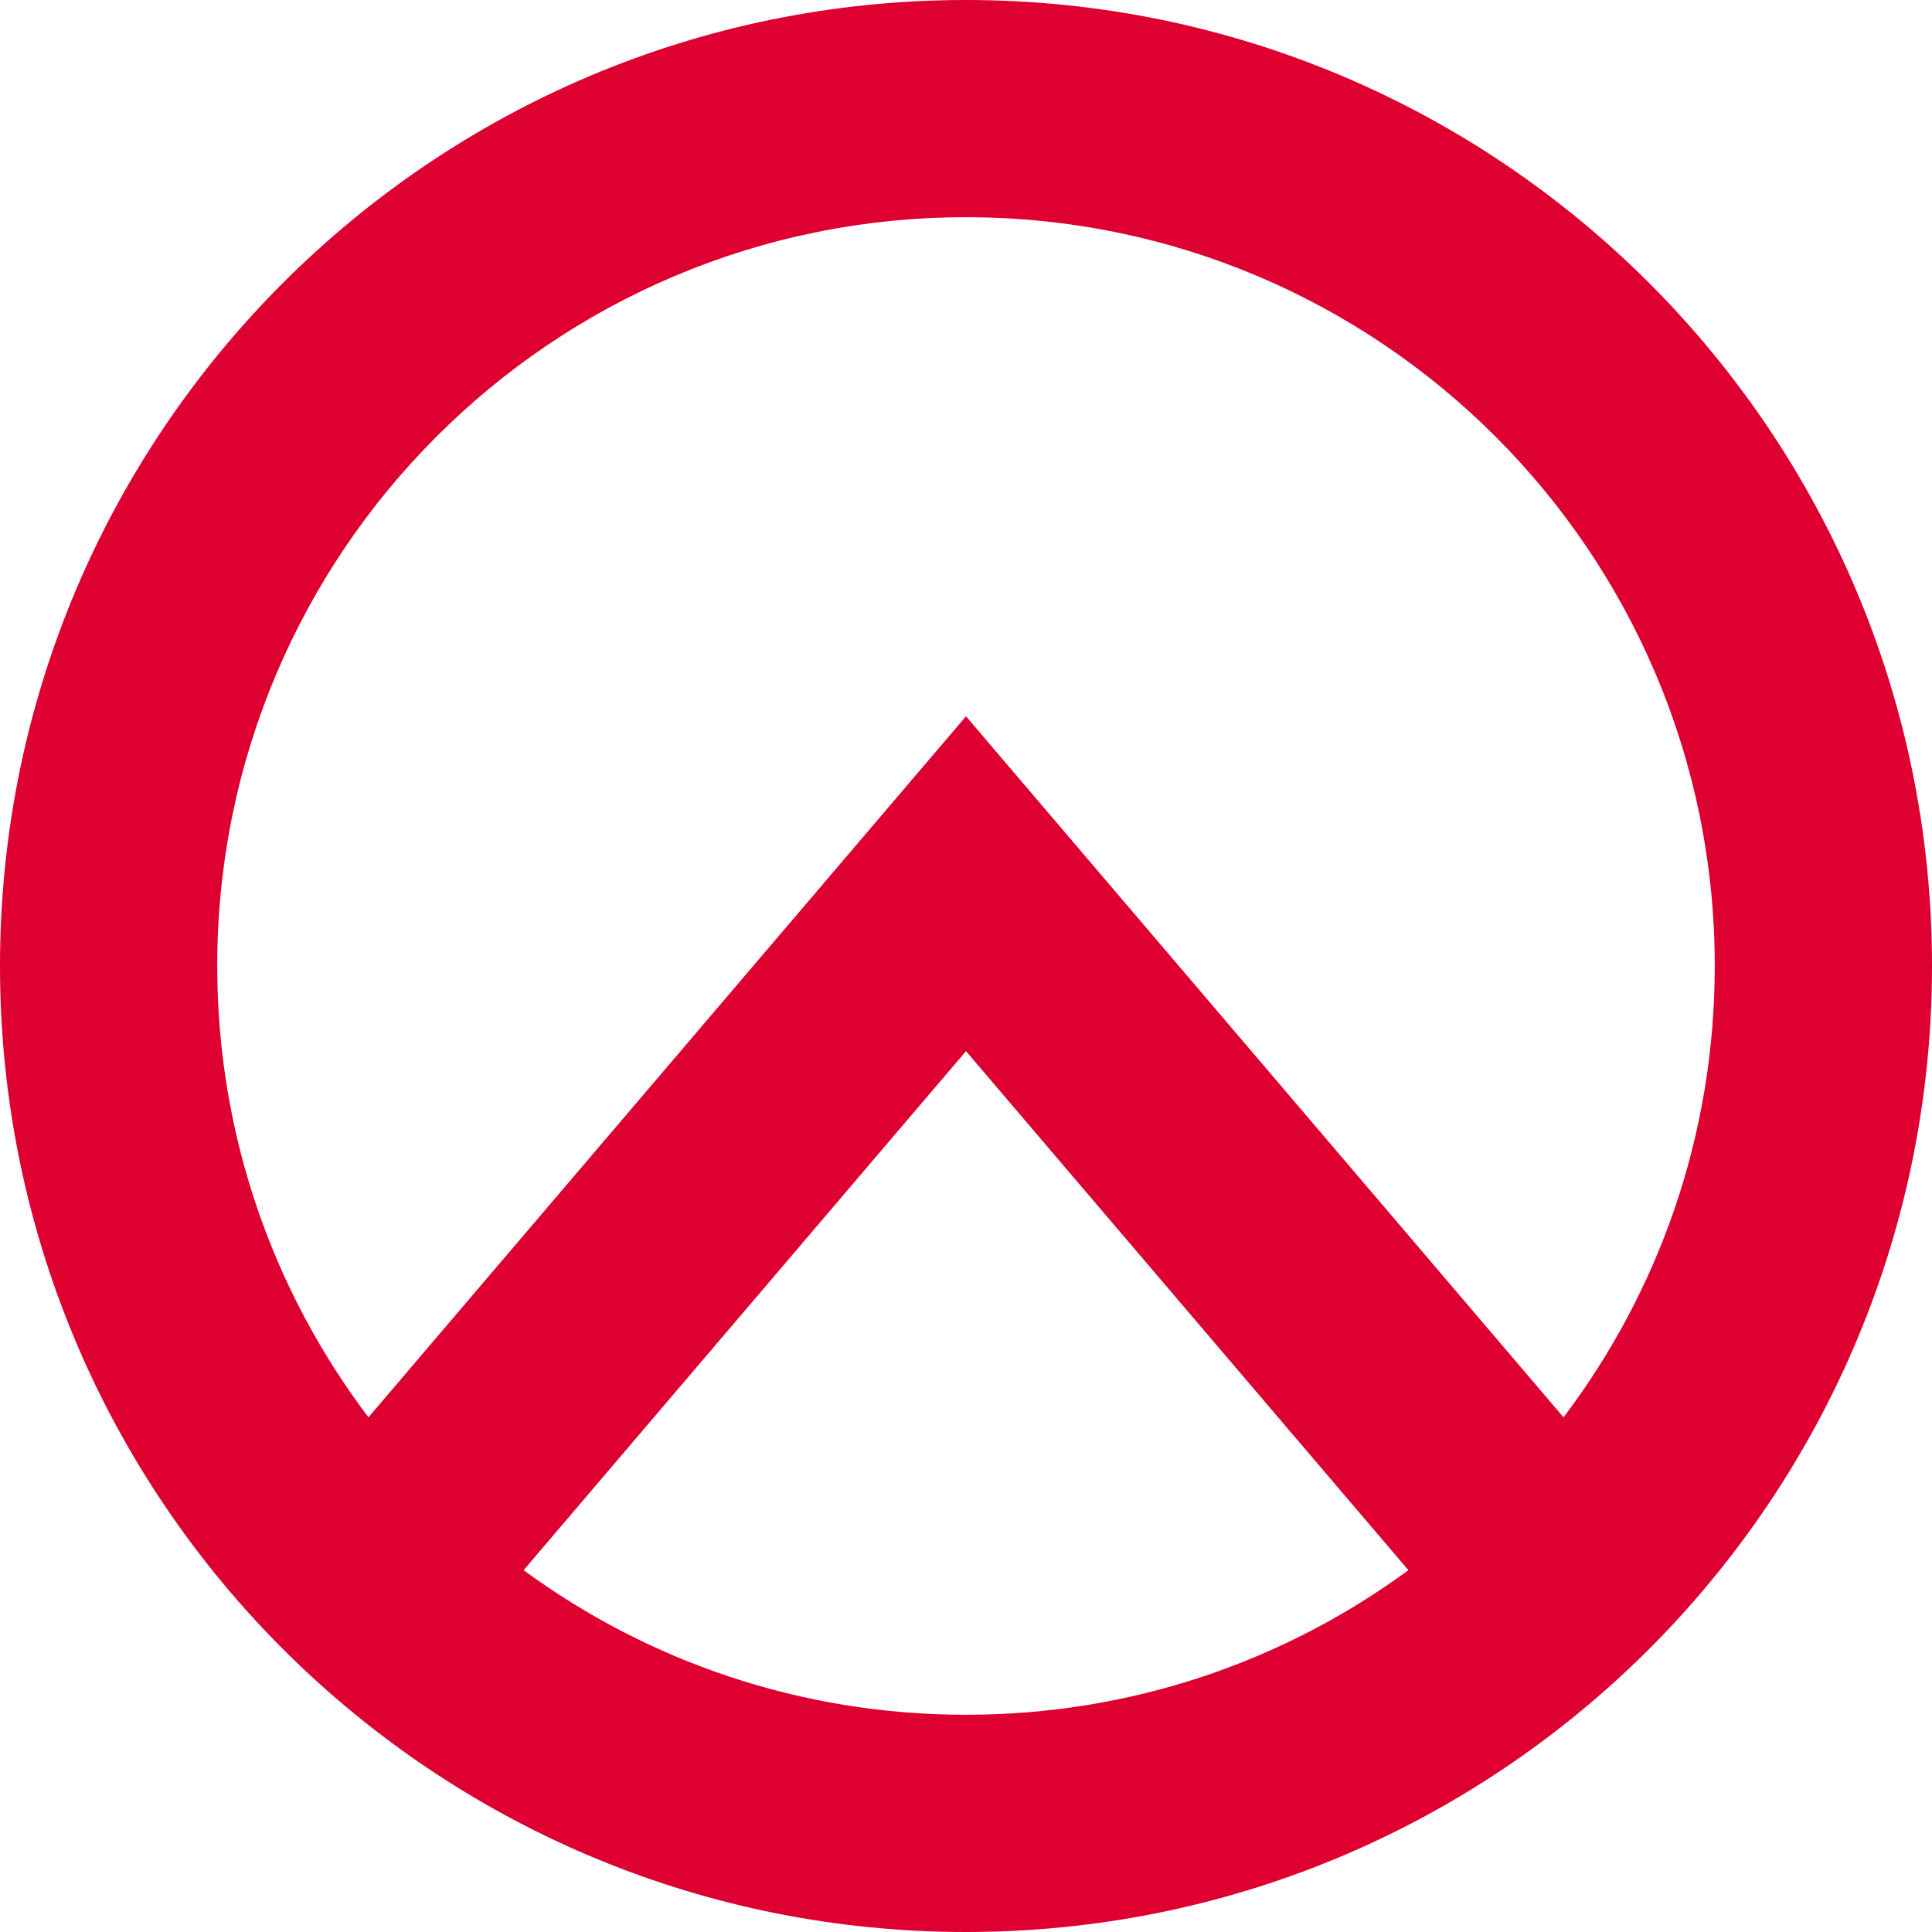 <svg width="587" height="587" viewBox="0 0 587 587" fill="none" xmlns="http://www.w3.org/2000/svg">
<path fill-rule="evenodd" clip-rule="evenodd" d="M293.5 66C167.855 66 66 167.855 66 293.5C66 345.005 83.088 392.483 111.949 430.623L293.5 217.629L475.051 430.623C503.912 392.483 521 345.005 521 293.5C521 167.855 419.145 66 293.5 66ZM427.916 477.068L293.5 319.371L159.084 477.068C196.752 504.705 243.2 521 293.5 521C343.8 521 390.248 504.705 427.916 477.068ZM0 293.5C0 131.404 131.404 0 293.5 0C455.596 0 587 131.404 587 293.5C587 376.362 552.619 451.25 497.432 504.579C444.66 555.574 372.716 587 293.5 587C214.284 587 142.34 555.574 89.569 504.579C34.381 451.25 0 376.362 0 293.5Z" fill="#DD0031"/>
</svg>
